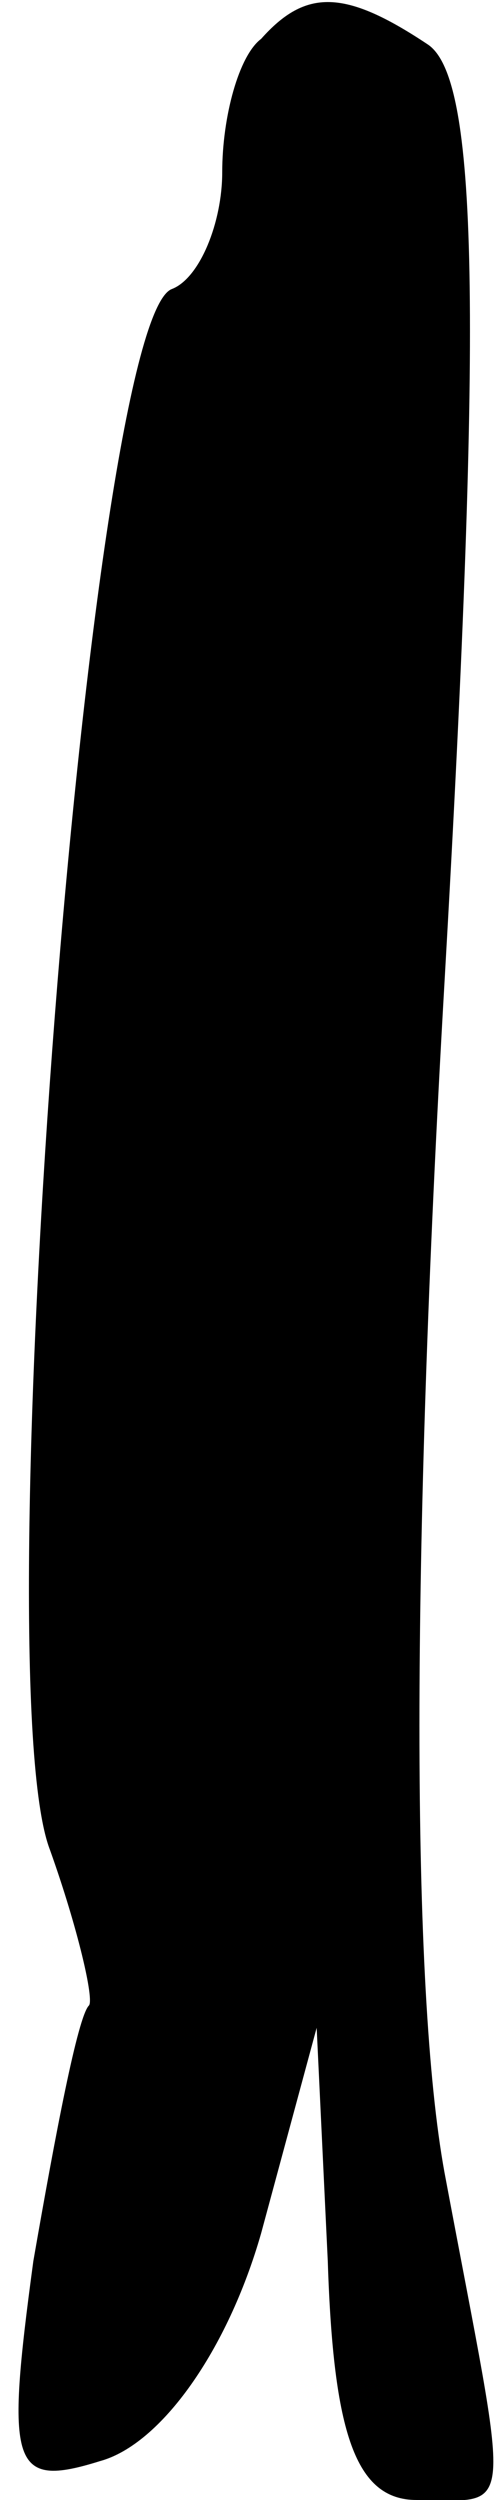 <?xml version="1.0" standalone="no"?>
<!DOCTYPE svg PUBLIC "-//W3C//DTD SVG 20010904//EN"
 "http://www.w3.org/TR/2001/REC-SVG-20010904/DTD/svg10.dtd">
<svg version="1.0" xmlns="http://www.w3.org/2000/svg"
 width="9pt" height="45pt" viewBox="0 0 9 45"
 preserveAspectRatio="xMidYMid meet">
<g transform="translate(0,45) scale(0.1,-0.1)"
fill="#000000" stroke="none">
<path fill="#000000" stroke="none" d="M47 443 c-4 -3 -7 -14 -7 -24 0 -9 -4
-19 -9 -21 -15 -5 -34 -250 -22 -281 5 -14 8 -27 7 -28 -2 -2 -6 -23 -10 -46
-5 -37 -4 -41 12 -36 11 3 23 20 29 41 l10 37 2 -42 c1 -31 5 -43 16 -43 18 0
17 -5 5 59 -6 33 -6 110 0 214 7 122 6 163 -3 169 -15 10 -22 10 -30 1z"/>
</g>
</svg>

